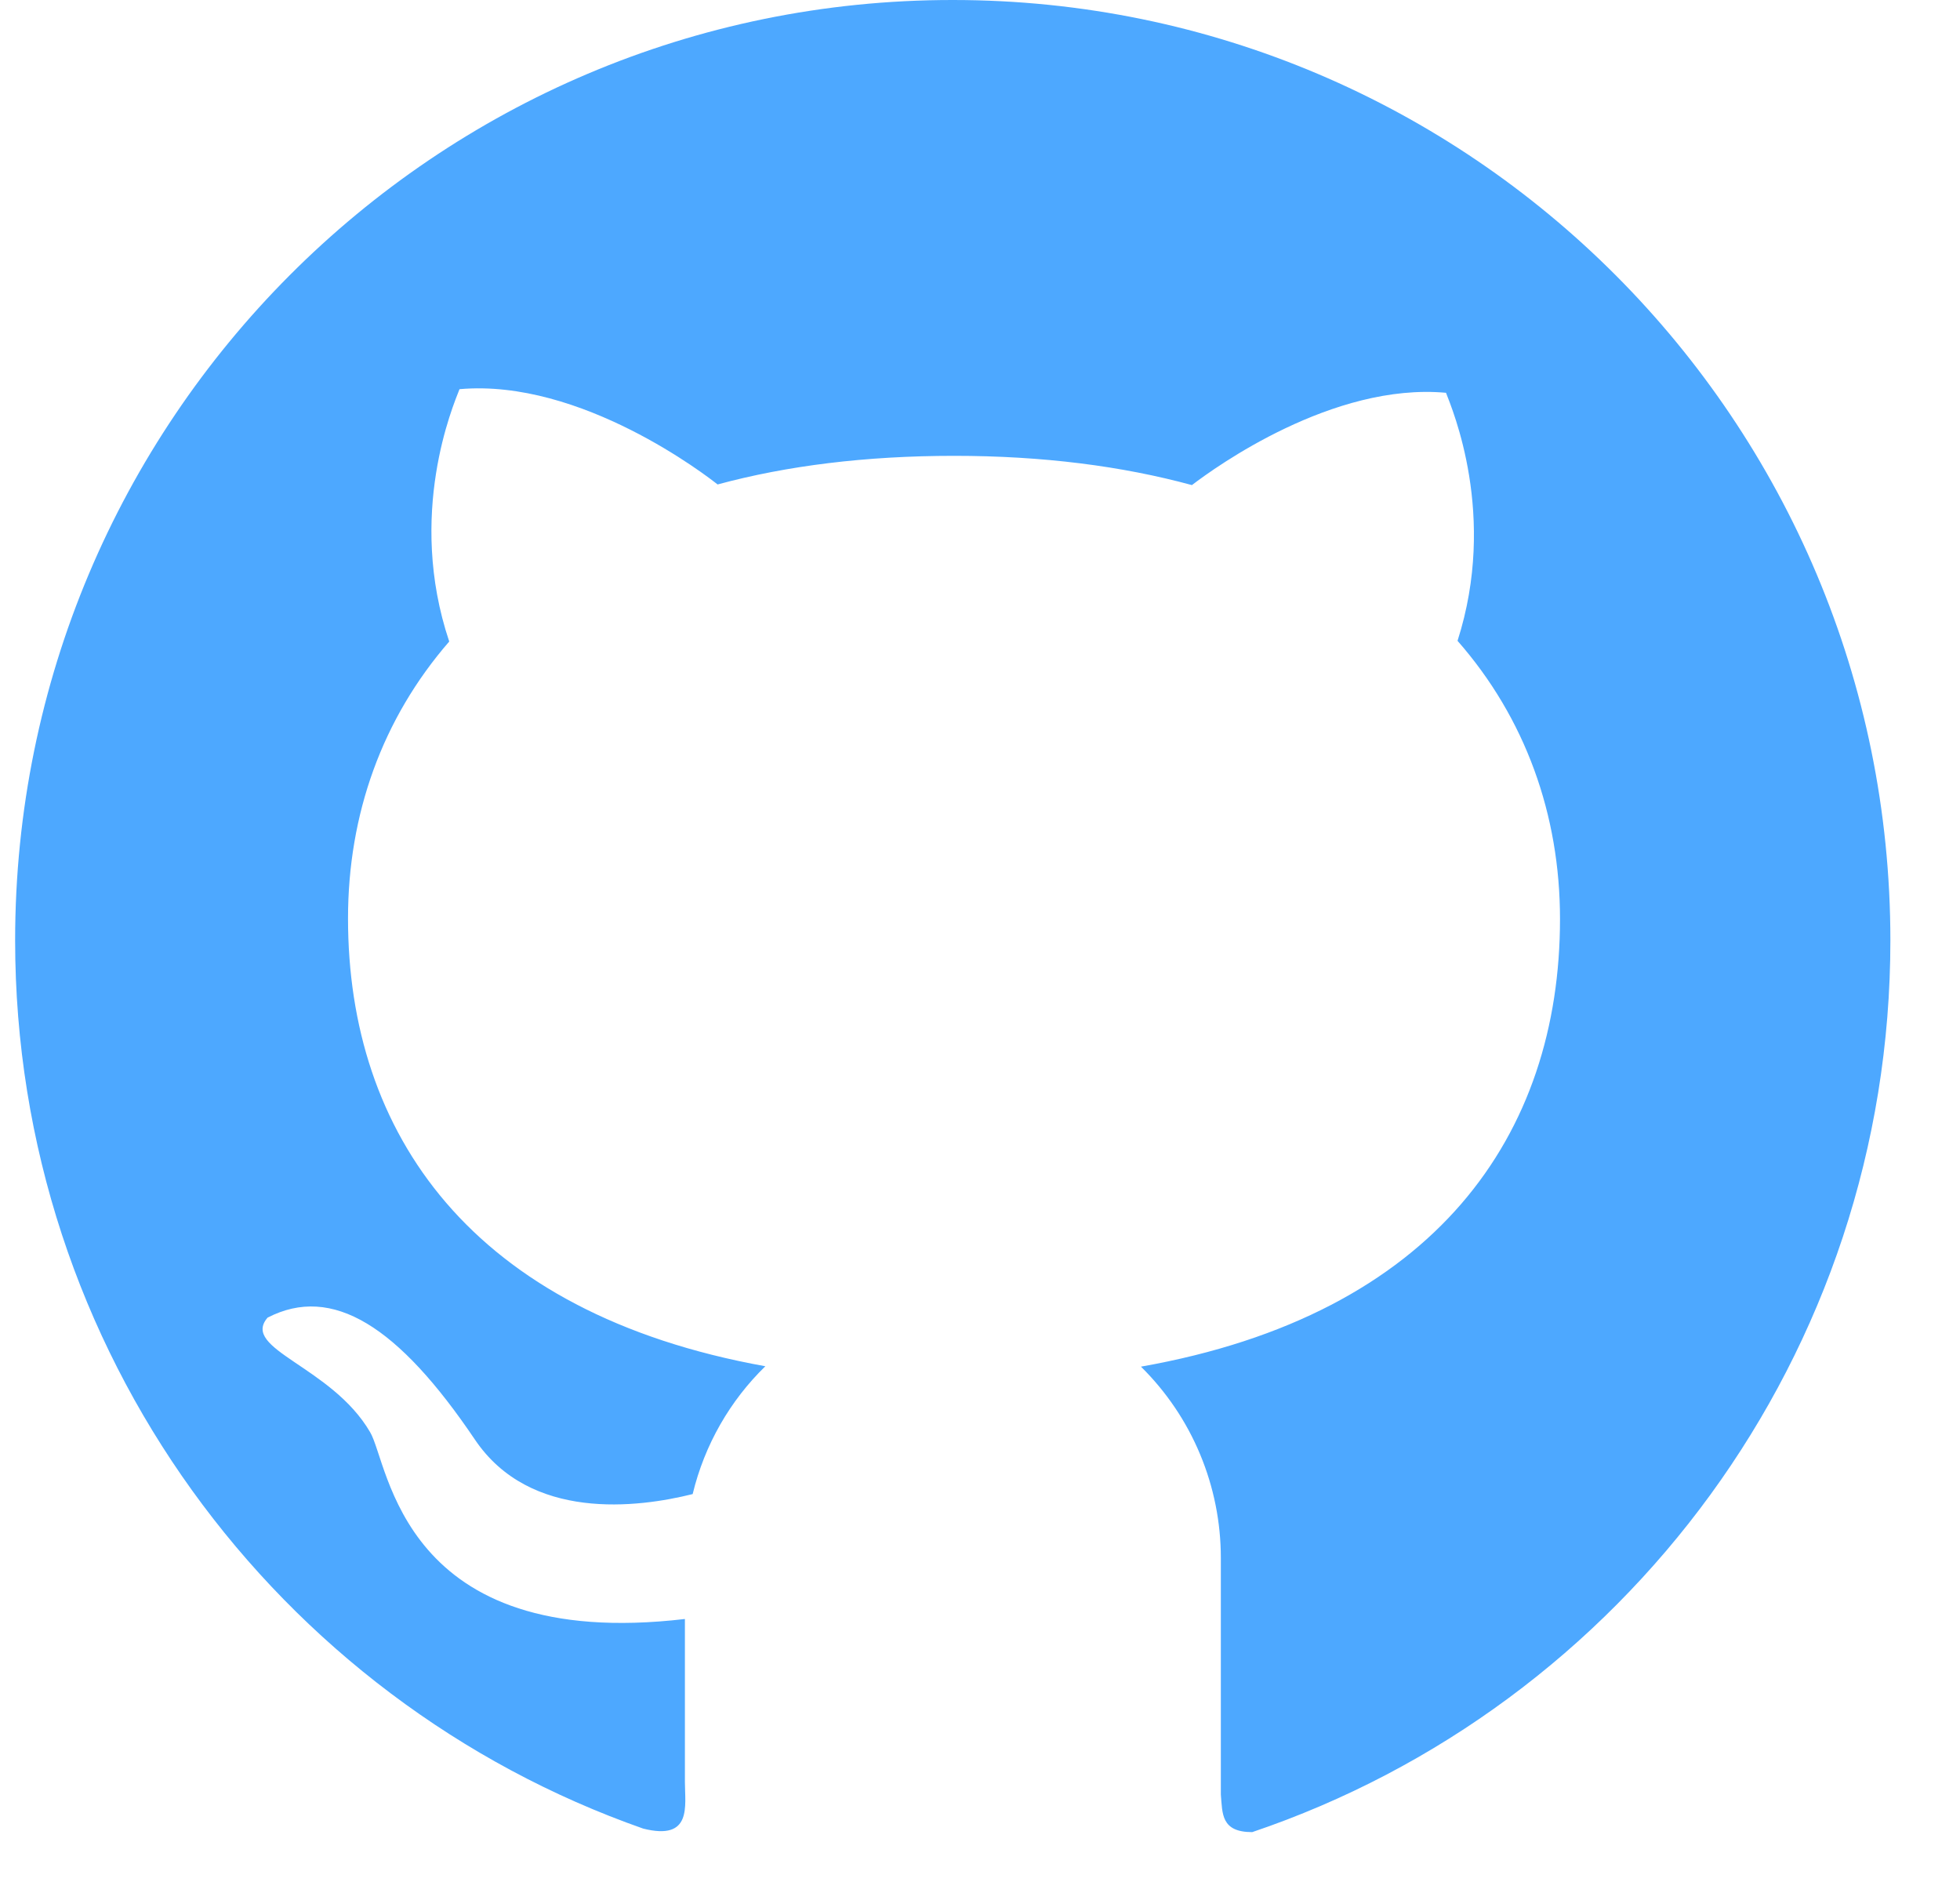 <svg width="25" height="24" viewBox="0 0 25 24" fill="none" xmlns="http://www.w3.org/2000/svg">
<path d="M12.154 1.00403e-06C5.546 -0.003 0.193 5.365 0.193 11.991C0.193 17.23 3.541 21.683 8.204 23.319C8.832 23.477 8.736 23.029 8.736 22.724V20.646C5.11 21.072 4.963 18.664 4.72 18.262C4.228 17.42 3.066 17.206 3.413 16.803C4.239 16.377 5.081 16.911 6.056 18.356C6.761 19.404 8.138 19.227 8.835 19.053C8.987 18.423 9.313 17.86 9.762 17.423C6.005 16.747 4.439 14.447 4.439 11.712C4.439 10.384 4.875 9.165 5.73 8.181C5.185 6.558 5.781 5.169 5.861 4.963C7.413 4.824 9.027 6.078 9.153 6.178C10.035 5.939 11.042 5.813 12.17 5.813C13.303 5.813 14.313 5.944 15.203 6.186C15.505 5.955 17.001 4.877 18.444 5.009C18.522 5.215 19.104 6.572 18.591 8.172C19.457 9.159 19.898 10.39 19.898 11.72C19.898 14.46 18.321 16.763 14.553 17.428C14.876 17.747 15.133 18.127 15.307 18.545C15.482 18.964 15.572 19.414 15.572 19.868V22.885C15.593 23.126 15.572 23.364 15.972 23.364C20.705 21.764 24.112 17.278 24.112 11.993C24.112 5.365 18.757 1.00403e-06 12.154 1.00403e-06Z" fill="#4DA8FF"/>
</svg>
